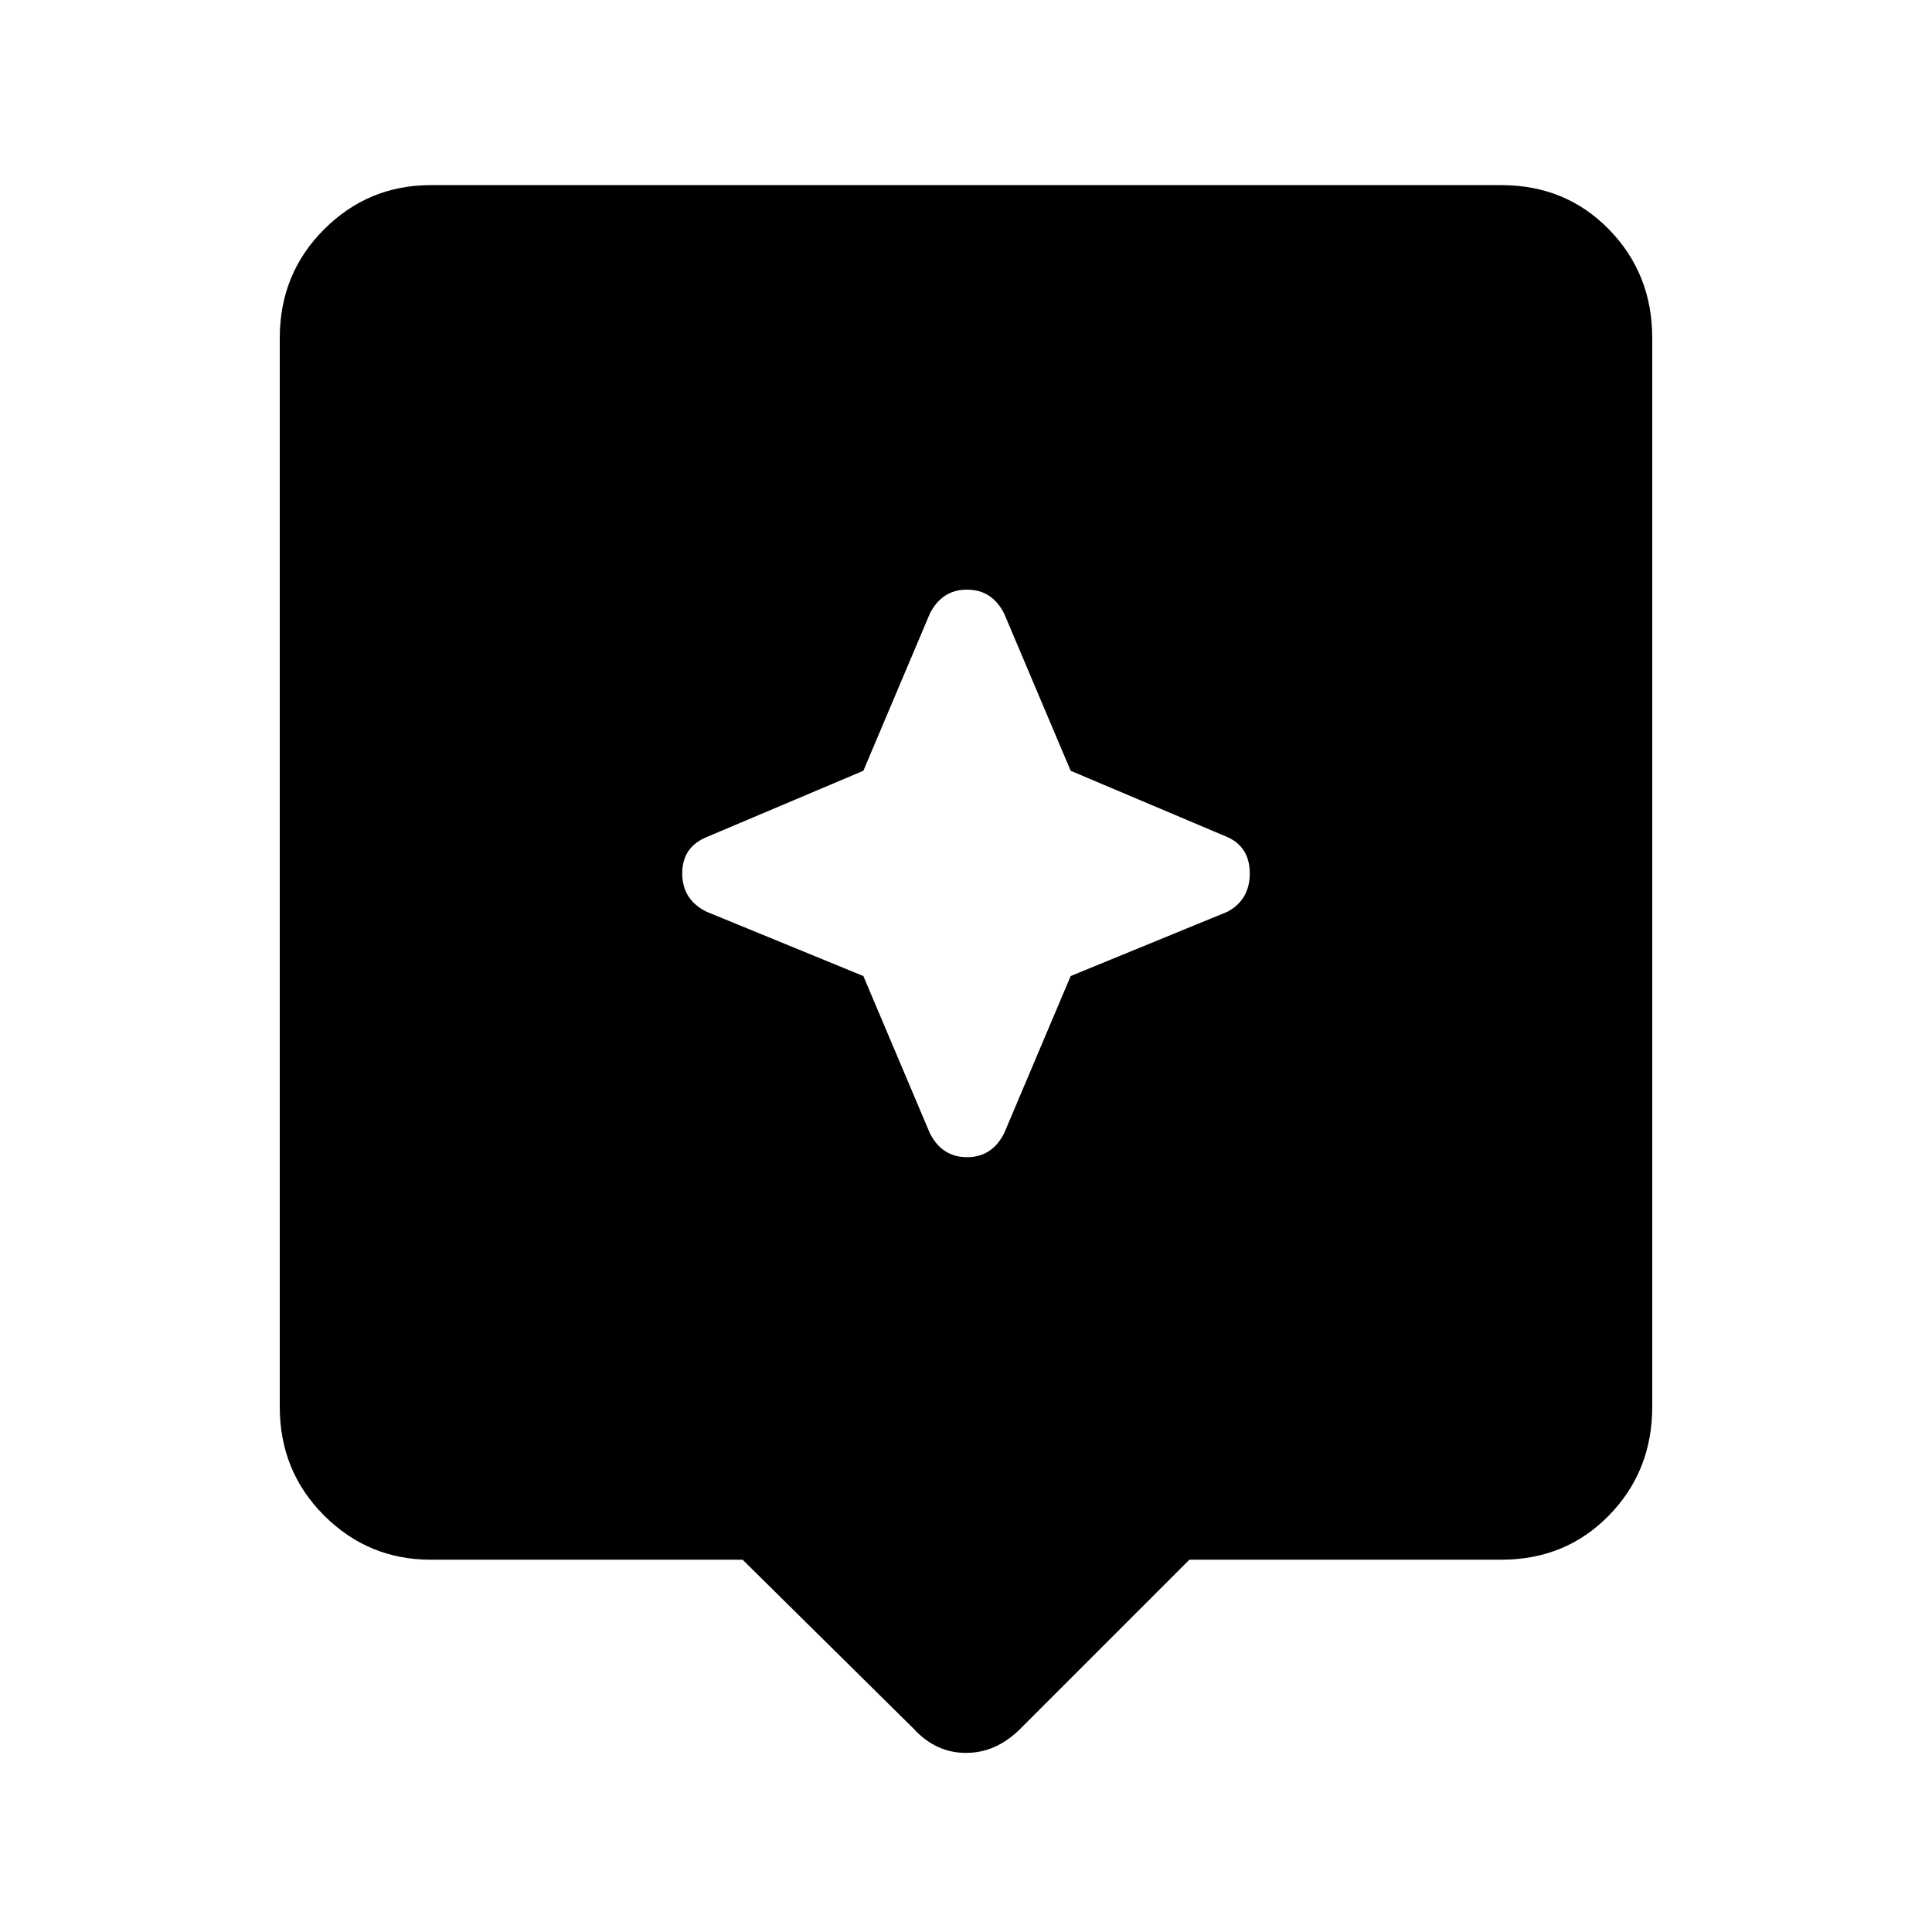 <svg xmlns="http://www.w3.org/2000/svg" height="40" width="40"><path d="M18.917 35.792 15.375 32.292H8.917Q7.625 32.292 6.708 31.375Q5.792 30.458 5.792 29.125V7Q5.792 5.667 6.708 4.75Q7.625 3.833 8.917 3.833H31.083Q32.417 3.833 33.312 4.75Q34.208 5.667 34.208 7V29.125Q34.208 30.458 33.312 31.375Q32.417 32.292 31.083 32.292H24.625L21.125 35.792Q20.625 36.292 20 36.292Q19.375 36.292 18.917 35.792ZM22.167 20.208 25.417 18.875Q25.875 18.625 25.875 18.083Q25.875 17.542 25.417 17.333L22.167 15.958L20.792 12.708Q20.542 12.208 20.021 12.208Q19.5 12.208 19.25 12.708L17.875 15.958L14.625 17.333Q14.125 17.542 14.125 18.083Q14.125 18.625 14.625 18.875L17.875 20.208L19.25 23.458Q19.5 23.958 20.021 23.958Q20.542 23.958 20.792 23.458Z"/></svg>